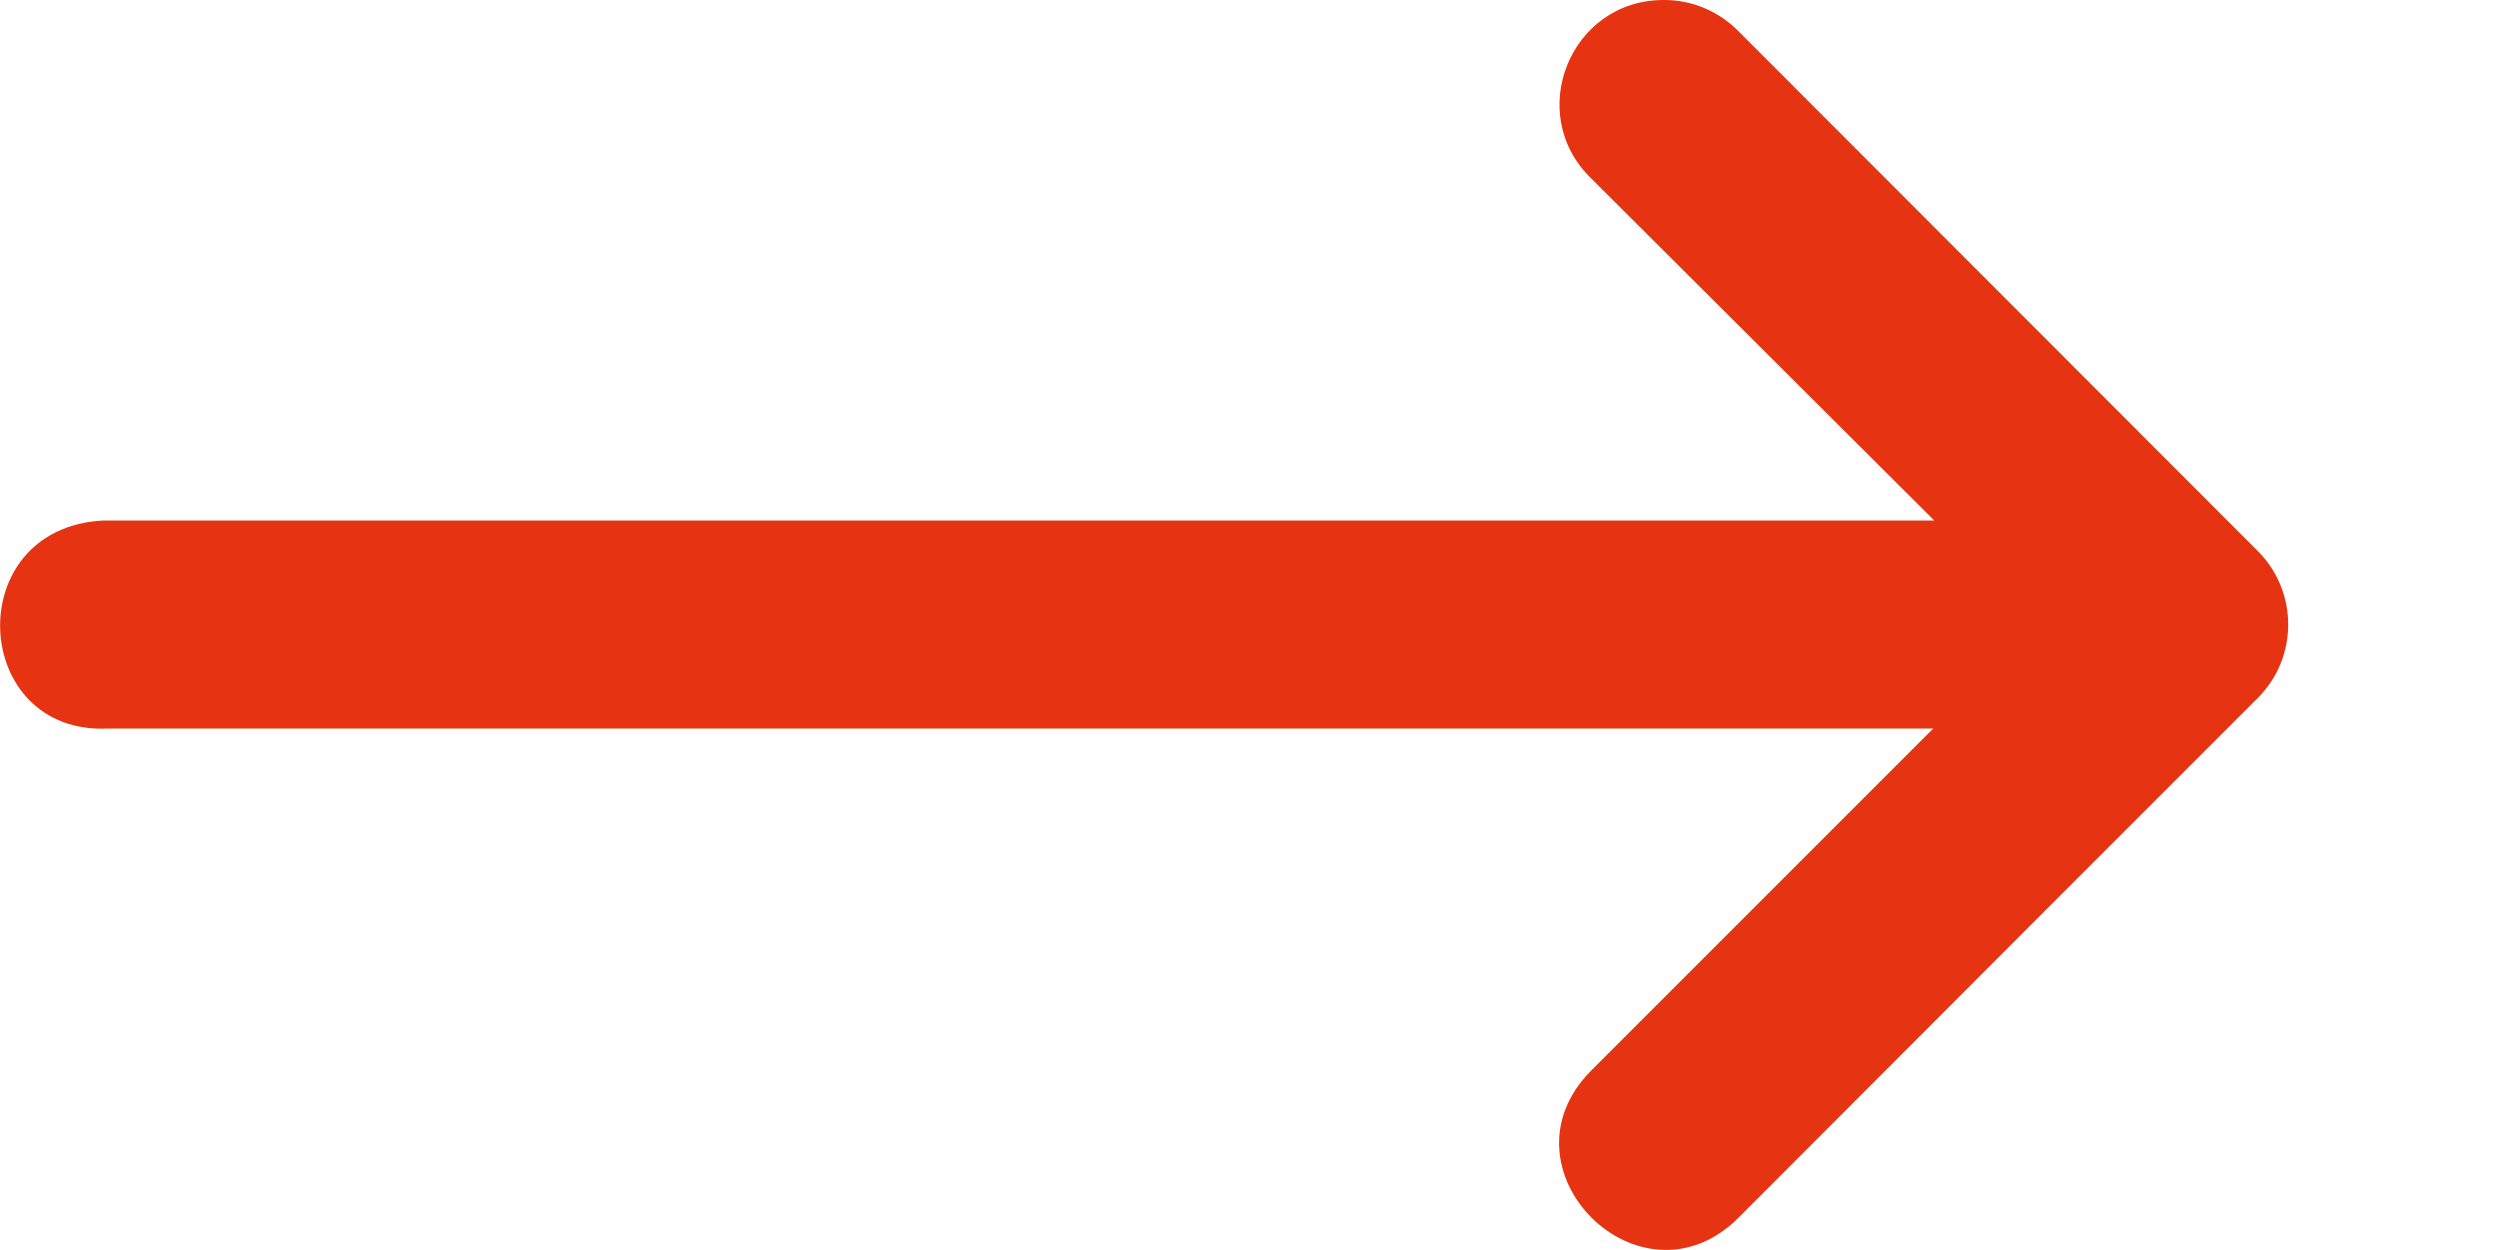 <svg width="10" height="5" viewBox="0 0 10 5" fill="none" xmlns="http://www.w3.org/2000/svg">
<path d="M0.435 2.914H7.733L6.366 4.281C5.973 4.674 6.562 5.263 6.955 4.87L8.2 3.623L9.032 2.791C9.193 2.629 9.193 2.367 9.032 2.205L6.955 0.126C6.876 0.045 6.767 -0.001 6.654 1.43308e-05C6.28 6.14396e-05 6.097 0.456 6.366 0.715L7.737 2.082H0.414C-0.162 2.111 -0.119 2.943 0.435 2.914Z" fill="#E63312"/>
</svg>
